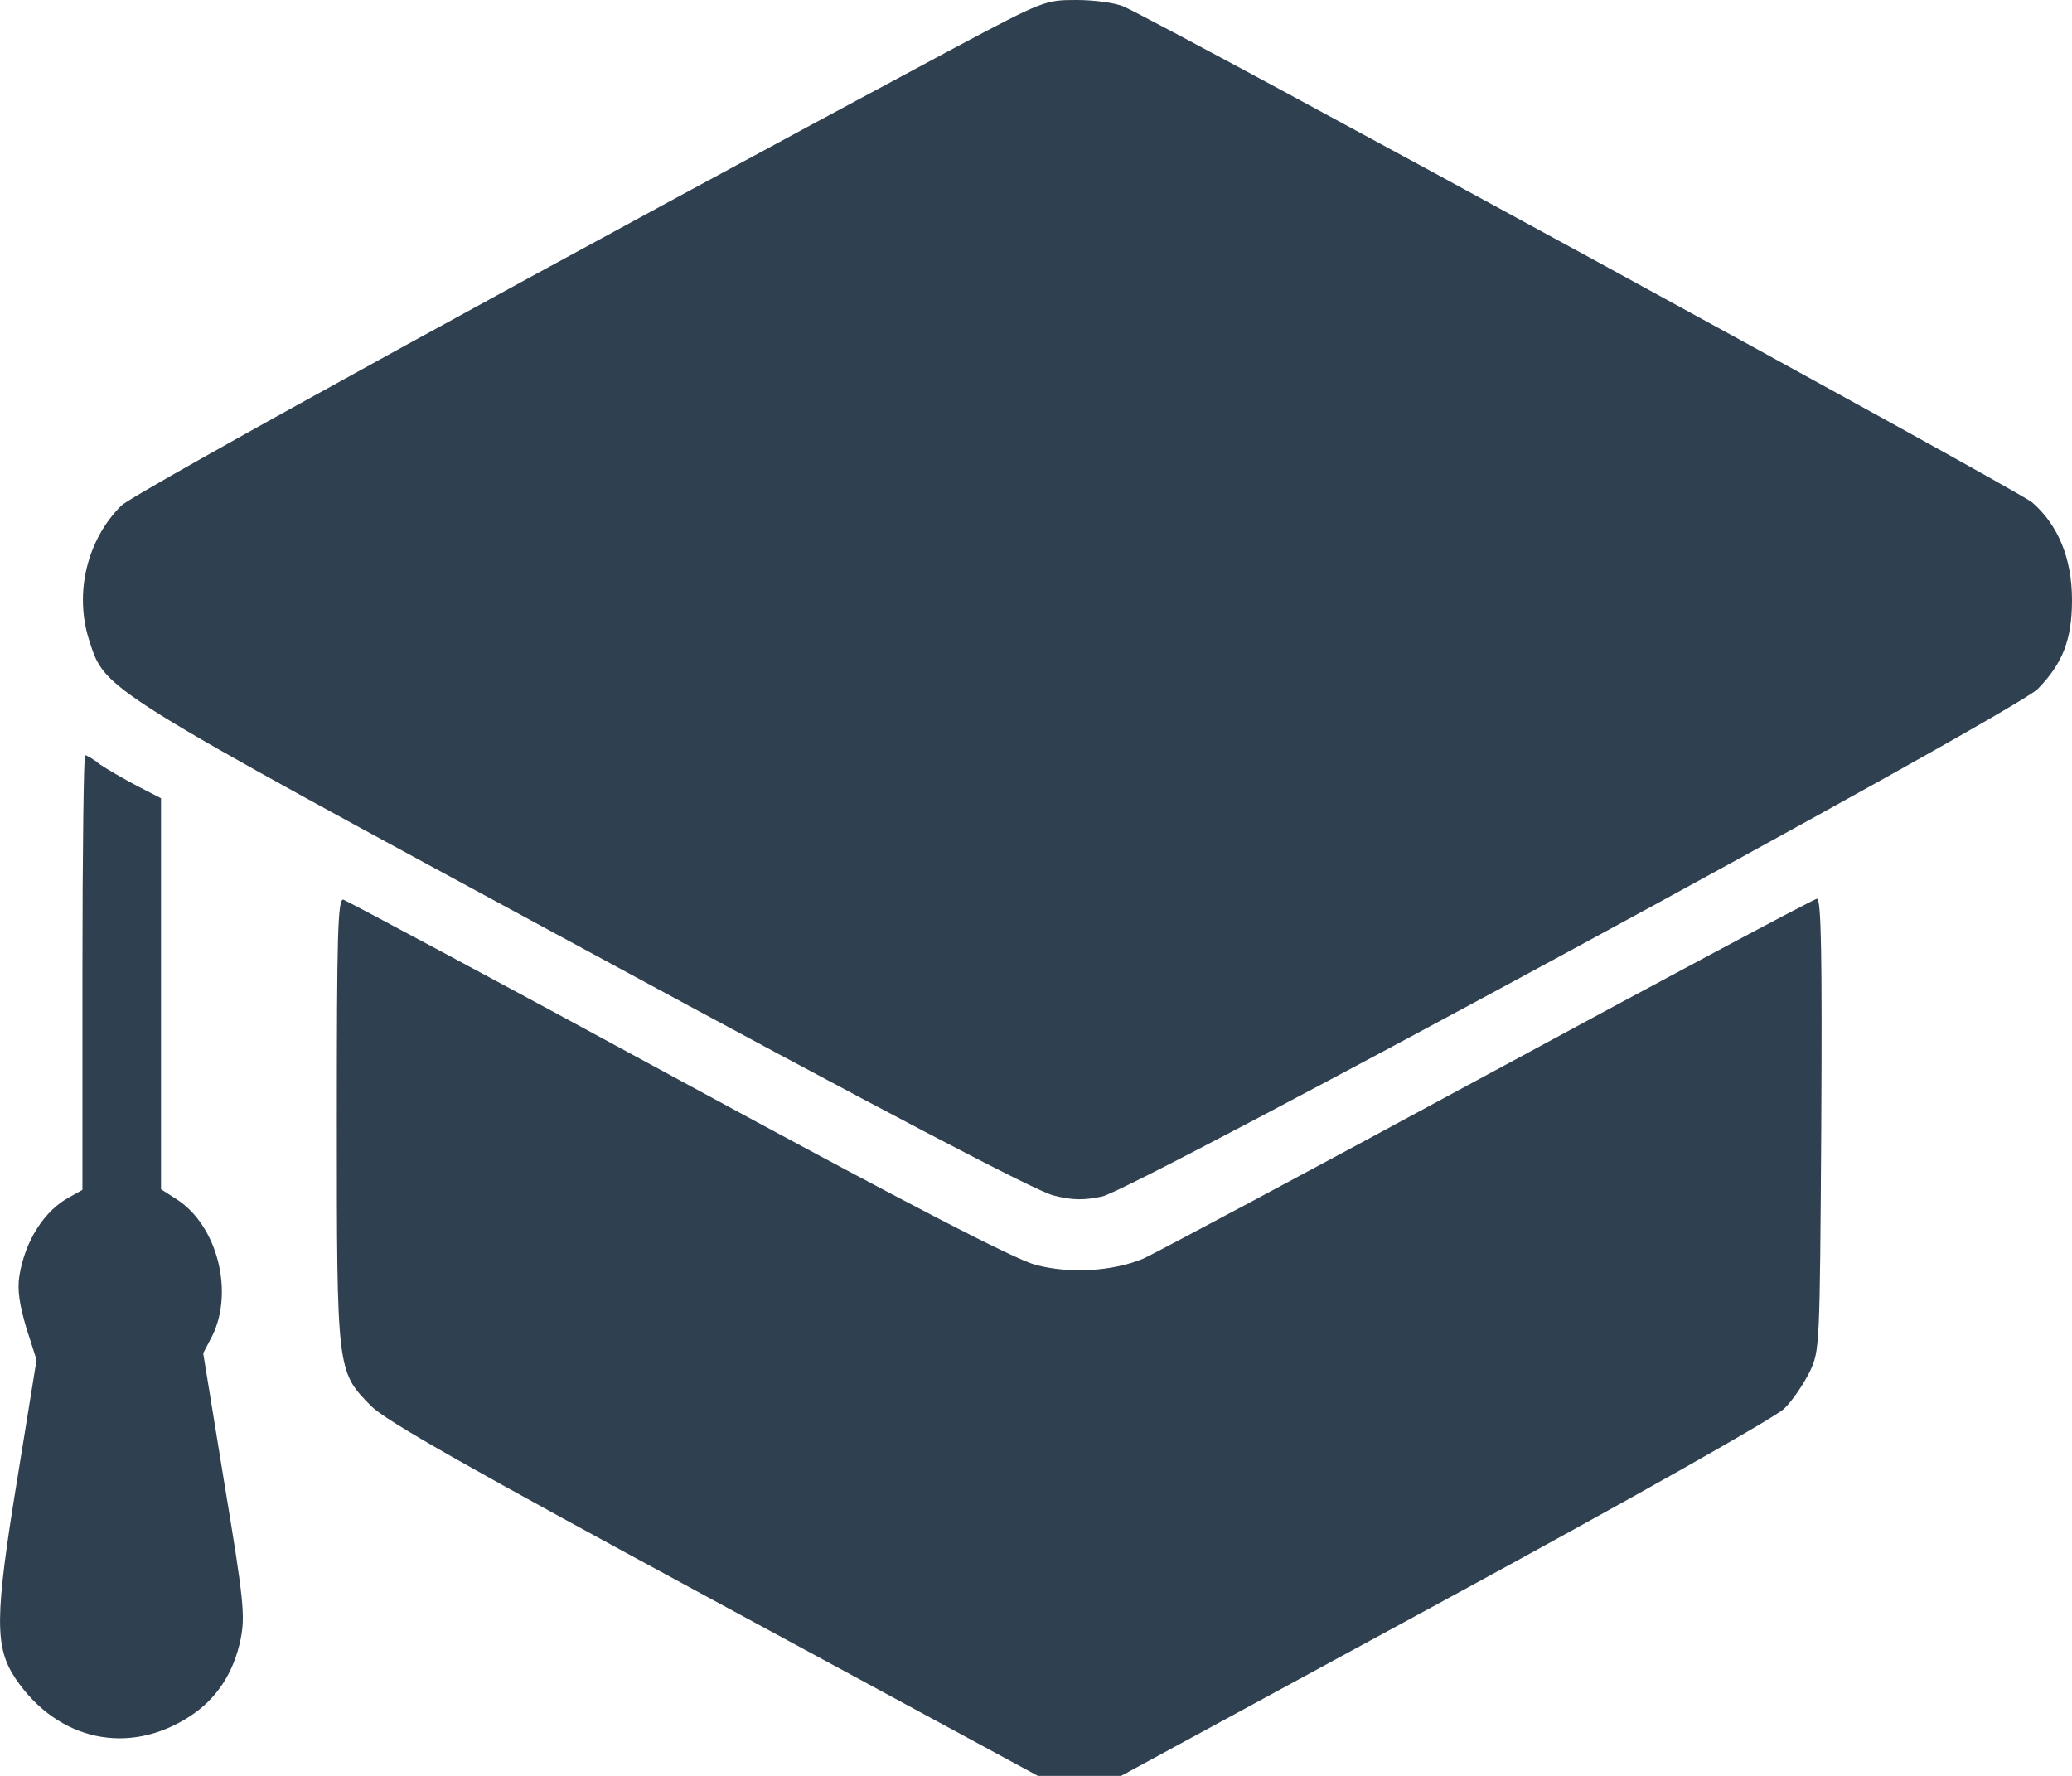 <svg width="14" height="12" viewBox="0 0 14 12" fill="none" xmlns="http://www.w3.org/2000/svg">
<path d="M6.456 0.32C3.892 1.693 0.907 3.33 0.819 3.417C0.588 3.647 0.5 4.009 0.603 4.328C0.713 4.667 0.666 4.638 3.949 6.415C5.946 7.497 7.006 8.053 7.119 8.078C7.244 8.111 7.325 8.111 7.447 8.085C7.675 8.033 13.615 4.813 13.769 4.655C13.937 4.483 14 4.322 14 4.054C14 3.773 13.906 3.547 13.731 3.395C13.628 3.308 7.891 0.178 7.594 0.045C7.538 0.019 7.391 -2.00272e-05 7.272 -2.00272e-05C7.062 -2.00272e-05 7.047 0.006 6.456 0.32Z" fill="#2F4050"/>
<path d="M0.557 6.573V8.04L0.472 8.088C0.3 8.178 0.169 8.385 0.131 8.621C0.116 8.715 0.131 8.815 0.178 8.973L0.247 9.189L0.119 9.981C-0.037 10.931 -0.037 11.131 0.106 11.344C0.391 11.764 0.872 11.867 1.285 11.596C1.463 11.48 1.579 11.305 1.626 11.076C1.657 10.918 1.648 10.817 1.516 10.023L1.373 9.144L1.435 9.025C1.582 8.724 1.466 8.279 1.194 8.104L1.088 8.036V6.715V5.394L0.925 5.31C0.835 5.262 0.722 5.197 0.675 5.165C0.632 5.129 0.585 5.103 0.575 5.103C0.566 5.103 0.557 5.766 0.557 6.573Z" fill="#2F4050"/>
<path d="M2.276 7.565C2.276 9.264 2.276 9.267 2.507 9.5C2.604 9.6 3.176 9.923 4.824 10.815L7.013 12H7.294H7.575L9.764 10.811C11.024 10.127 11.996 9.577 12.055 9.519C12.112 9.464 12.187 9.351 12.227 9.271C12.296 9.128 12.296 9.106 12.306 7.597C12.312 6.467 12.306 6.073 12.277 6.073C12.259 6.073 11.255 6.609 10.051 7.261C8.845 7.914 7.797 8.473 7.725 8.505C7.513 8.592 7.228 8.608 6.997 8.547C6.853 8.508 6.14 8.14 4.577 7.291C3.358 6.628 2.342 6.086 2.32 6.079C2.282 6.07 2.276 6.322 2.276 7.565Z" fill="#2F4050"/>
</svg>
